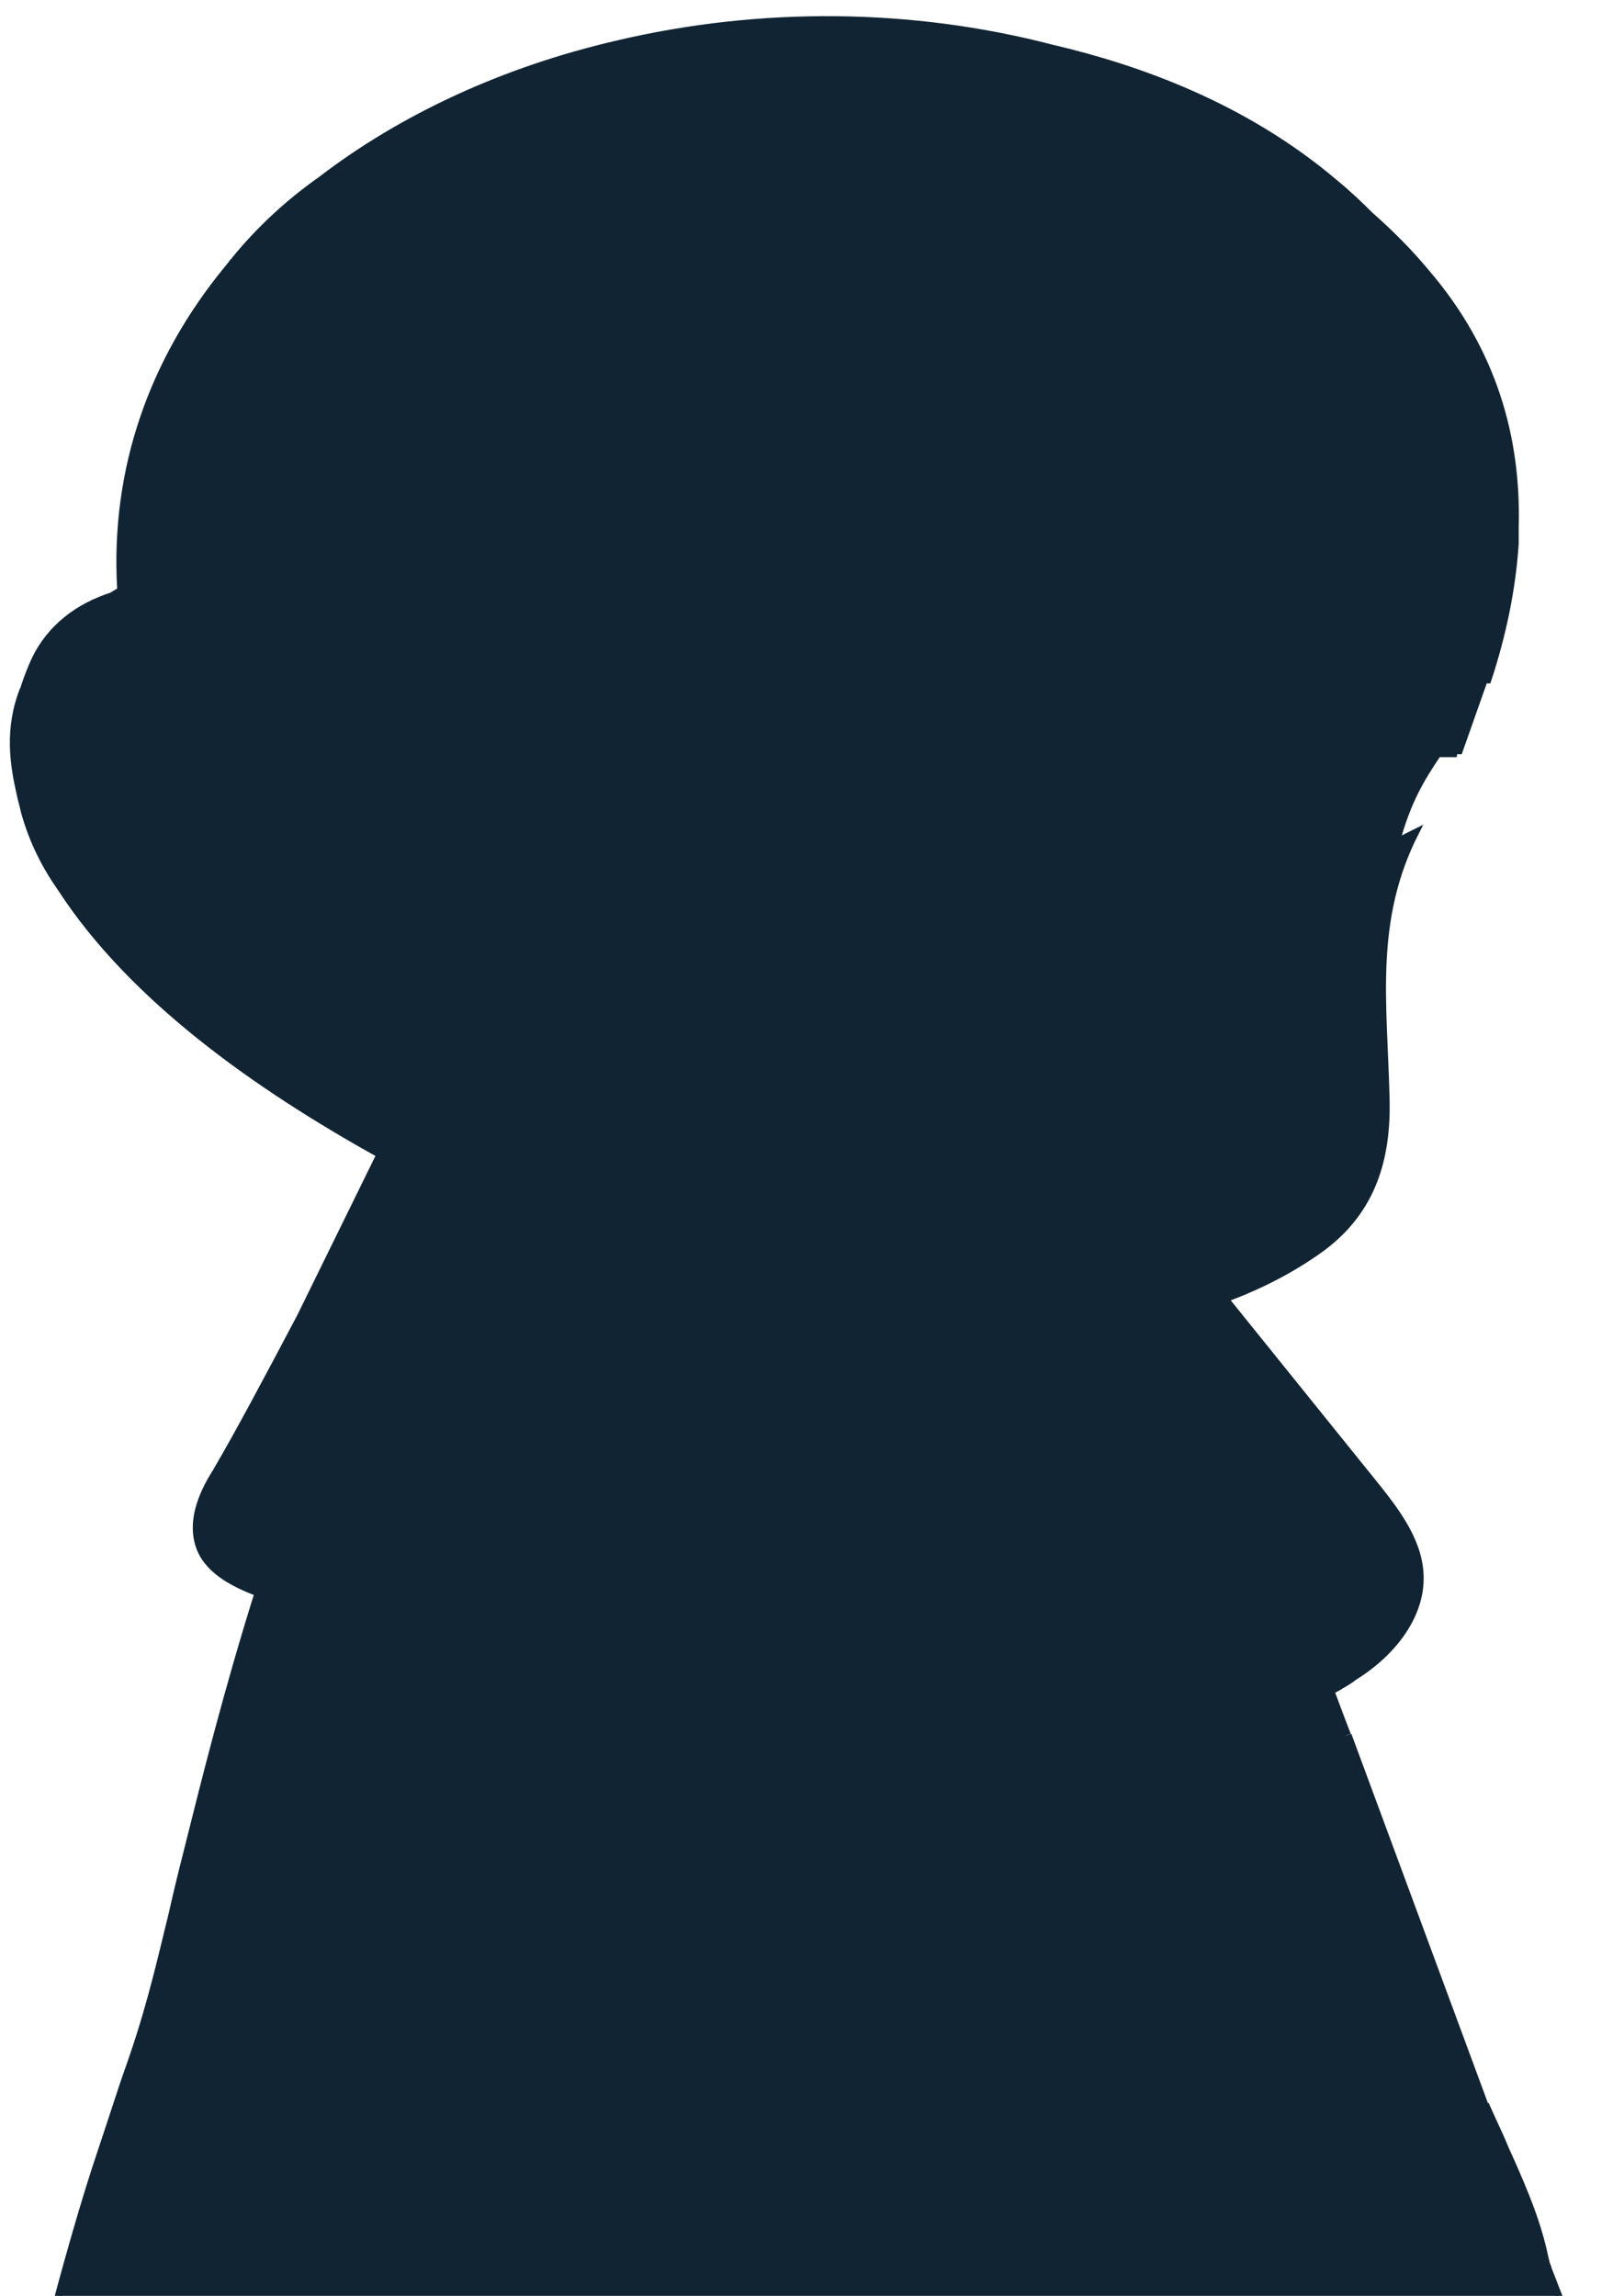 <?xml version="1.0" encoding="UTF-8"?>
<svg id="Layer_1" xmlns="http://www.w3.org/2000/svg" version="1.1" viewBox="0 0 273 386">
  <!-- Generator: Adobe Illustrator 29.3.1, SVG Export Plug-In . SVG Version: 2.1.0 Build 151)  -->
  <defs>
    <style>
      .st0 {
        fill: #112433;
        stroke: #112433;
        stroke-width: 1.2px;
      }
    </style>
  </defs>
  <polygon class="st0" points="265.4 394.9 264.9 395.2 264.9 395.2 265.4 394.9"/>
  <path class="st0" d="M232.3,416.9c.2,0,.3,0,.4-.1h-8c2.7,1,7.1.2,7.6.1Z"/>
  <path class="st0" d="M240.8,417.6s0,0,0,0h0s0,0,0,0c0,0,0,0,0,0h0s0,0,0,.1c.3.2.5.3.5.2,0,0-.1-.2-.4-.4Z"/>
  <polygon class="st0" points="218.3 409.2 218.7 408.7 218.7 408.7 218.3 409.2"/>
  <path class="st0" d="M238.7,416.2c-.2-.2-.4-.3-.6-.5h-.8c.5.2,1,.3,1.4.5Z"/>
  <path class="st0" d="M250,414.1l-4.6.6c1.5,0,3-.1,4.6-.6Z"/>
  <path class="st0" d="M250.1,414.7l-6.5.5c2,.2,4.3.1,6.5-.5Z"/>
  <polygon class="st0" points="264.9 395.2 264.9 395.2 264.9 395.2 264.9 395.2"/>
  <path class="st0" d="M245.4,414.7c-1.2,0-2.4-.1-3.4-.3l8.8-1.3,13-16.4-.4-4.1c.4.8,1,1.7,1.6,2.6h0s-1.8-4.8-1.8-4.8v-1.5c-.1,0-3.1-7.8-3.1-7.8,0,.4.2.8.2,1.2,0,.1,0,.3,0,.4l-8.1-21.8-3.3-8.6c.2.6.5,1.1.7,1.6l-23-62.2c5.4,14.5,7.4,21,9,26.2,0,0,0,0,0,0l-12.8-33.3c.2-.1.5-.2.7-.3l3,7.4c-1.1-2.8-2-5.3-2.8-7.4.6-.3,1.2-.6,1.8-1,.7-.4,1.4-.8,2-1.3,0,0,.2-.1.3-.2,6.4-4,11.3-10.4,10.9-17.2-.3-5.8-4.3-10.9-8.1-15.6l-24.5-30.4v.9c-.1-.1-.2-.2-.3-.3h-2.3c6.9-2.3,13.2-5.4,18.7-9.4,8.6-6.4,11-15.1,10.8-24.9-.4-16.4-2.6-30.1,4.9-44.9l-3.2,1.6c1.9-7,4.2-10.7,6.8-14.6,0-.1.2-.2.2-.3,1.1,0,2.2,0,3.2,0l-2.9-.5s0,0,0,0c1.1,0,2.2,0,3.3,0l4.2-11.9h.6c2.5-7.6,4.1-15.3,4.6-22.9,0-.4,0-.7,0-1.1,0-.2,0-.4,0-.7,0-.3,0-.7,0-1,.4-15-3.7-29.6-14.9-42.7-2.9-3.5-6.1-6.7-9.5-9.7-1.8-1.8-3.8-3.7-6-5.5-15.1-12.8-32.9-19.2-47.5-22.6-23.4-6.1-48.8-6.4-73-.7-19,4.4-36.1,12.3-49.9,22.9-5.1,3.6-10,8-14.5,13.5l.3-.2c-.1.2-.3.3-.4.5v-.3c0,0,0,0,0,0h0s0,0,0,0c0,0,0,0,0,.1,0,0-.2.2-.3.4-.2.3-.5.6-.8,1-12.3,15-19.1,33.3-17.9,53.8h.3s-1.8,1.1-1.8,1.1c-5.6,1.8-10.3,5.3-12.9,10.7-.7,1.5-1.3,3.1-1.8,4.6,0,.2-.1.4-.2.5-2.6,6.7-1.6,12.6-.5,17.5.2,1,.5,1.9.7,2.9,1.4,5.1,3.6,9.3,6.2,13,11.9,18.3,32.7,33.1,53.6,44.7l-13.4,27.3c-5.8,11-10.5,19.8-14.2,26.1-1.5,2.4-4.8,8-2.5,13.2,1.6,3.5,5.6,5.6,9.6,7.1-5.2,16.6-8.7,30.6-12,43.8-1,3.9-1.8,7.3-2.5,10.4-2.5,10.3-4.1,17.1-7.7,27.1h0c-.3.8-2.3,7-5.1,15.4-2.8,8.6-6.6,22.2-8.9,31.8v.3c-.6,2.4-1.1,4.5-1.3,7.3h0c0,2.1-.2,3.6,0,4.8.1,1.1.5,1.9,1.1,2.4,1,.9,2,.8,3.8.7.1,0,.2,0,.3,0,1.8-.2,4-.4,7,.3,3.2.7,5.3,1.9,7,2.9.1,0,.3.2.4.2,1.8,1,3.1,1.7,5,1.3h0c1-.2,1.5-.6,2.1-1,0,0,0,0,.1,0,.7-.5,1.4-1,2.9-1.1,1.5-.2,2.6.1,3.8.6.4.2.8.3,1.1.5.8.4,1.7.8,2.9,1.1,0,0,0,0,0,0h0c.5.2,2.7.8,5.2,1.2,1.3.2,2.7.2,3.9,0,1.2-.1,2.3-.5,3-1.2h0c1.1-1,1.3-2.3,1.5-3.6,0-.1,0-.3,0-.4,0-.5,0-1,.2-1.4.1-.5.4-1.1,1.1-1.3l-.5-4.7h.5c0,0,0,4.7,0,4.7.8-.2,1.5.3,2,.8.4.4.8,1,1.3,1.6.1.2.3.4.4.5.1.2.3.3.4.5l-4.1-3.4,9.1,8.3,1-.2s0,0,0,0l-1,.2c4.9,2.3,12.4,2.1,16.5-1.1,1.1-.8,1.8-1.8,2.4-2.8l-.8.2c0-.1.2-.2.2-.3l-8.4,1.6,8.7-2.1c.7-1.4,1.2-2.8,1.5-4.2,0-.3.2-.7.2-1,.2-.8.4-1.6.6-2.3.3-.7.7-1.5,1.5-1.7v.9c0,0-1.4,3.2-1.4,3.2h-.1c0,.2,0,.4-.1.6l-1.8,4.4h-.4c0,.3-.2.4-.3.6l.8-.2c0,.1-.1.2-.2.3l24.7-5.1c.7,0,1.4,0,2.2,0h0c0,0,0,0,0,0,22.1.8,41.4,1.1,57.3,1.2,25.7.1,41.2-.3,51-2.3l1.2,2.9,5.9,2.7,7.5.9s0,0,0,0h0c-.2.4,0,.7.1.9,0,.1.2.3.3.4h.8c0,0,0,0,0,0l5.5-.5c-.4,0-.9,0-1.3-.1l3-.4ZM21.7,99h1.4c-.6.2-1.2.3-1.7.5.1-.1.2-.3.3-.5ZM45.2,268.2l-.2,1.1v-1.2s0,0,.2.1ZM96.9,408.4c.1,0,.3,0,.4,0h-.4s0,0,0,0Z"/>
  <path class="st0" d="M234.1,415.7h0s3.2,0,3.2,0c-1-.2-2.1-.3-3.2,0Z"/>
  <polygon class="st0" points="250 414.1 250.1 414.7 250 414.1 250 414.1"/>
  <path class="st0" d="M267.7,397.9c-.7-.9-1.5-1.8-2.3-3l-.4.5c0,0,0-.1-.1-.2l-1.2,1.5v.3s-12.3,16-12.3,16h-.7c0,0-.8,1.1-.8,1.1.3,0,.6-.2.8-.3l-.7.9c1.2-.3,1.8-.7,2.4-1.1.6-.4,1.3-.8,2.7-1.1l-2.7.4c.6-.4,1.3-.7,2.6-1,.3,0,.5-.1.7-.1l-.6.7c2-.4,3.3-.2,4.5,0,1,.2,1.9.3,3.1,0,4.1-.8,7.5-5,7.6-8.8,0-2.3-1.1-3.8-2.8-5.8Z"/>
  <path class="st0" d="M238.4,416.7l-1.1-1c0,0,.1.1.2.2.3.2.6.5.9.8Z"/>
  <path class="st0" d="M224.3,413l-.9-2.1-4.7-2.1c1.4,1.2,2.2,2.6,2.8,3.9,0,.2.2.4.3.6.7,1.4,1.4,2.5,3.1,3.1h0c1.3.4,3,.4,4.4.4,1.5,0,2.7-.3,2.9-.4h0c.4-.1.7-.2.9-.3h0c.3-.1.5-.2,1-.3l-4.7-2.1-5.1-.6Z"/>
  <path class="st0" d="M260,381.1c0-.5-.2-1-.3-1.5h0c-1.2-5.7-3.2-10.6-6.1-17.1-.5-1-.9-2.1-1.4-3.2-.8-1.7-1.6-3.5-2.5-5.5l2.6,7,7.8,20.2Z"/>
  <polygon class="st0" points="234.1 415.7 234.1 415.7 234.1 415.7 234.1 415.7"/>
  <polygon class="st0" points="234.1 415.7 234.2 416.3 234.1 415.7 234.1 415.7"/>
  <path class="st0" d="M234.2,416.3c-.4,0-.6.2-.9.3-.2,0-.4.2-.6.2h5.7c-1.2-.5-2.7-.8-4.2-.5Z"/>
</svg>